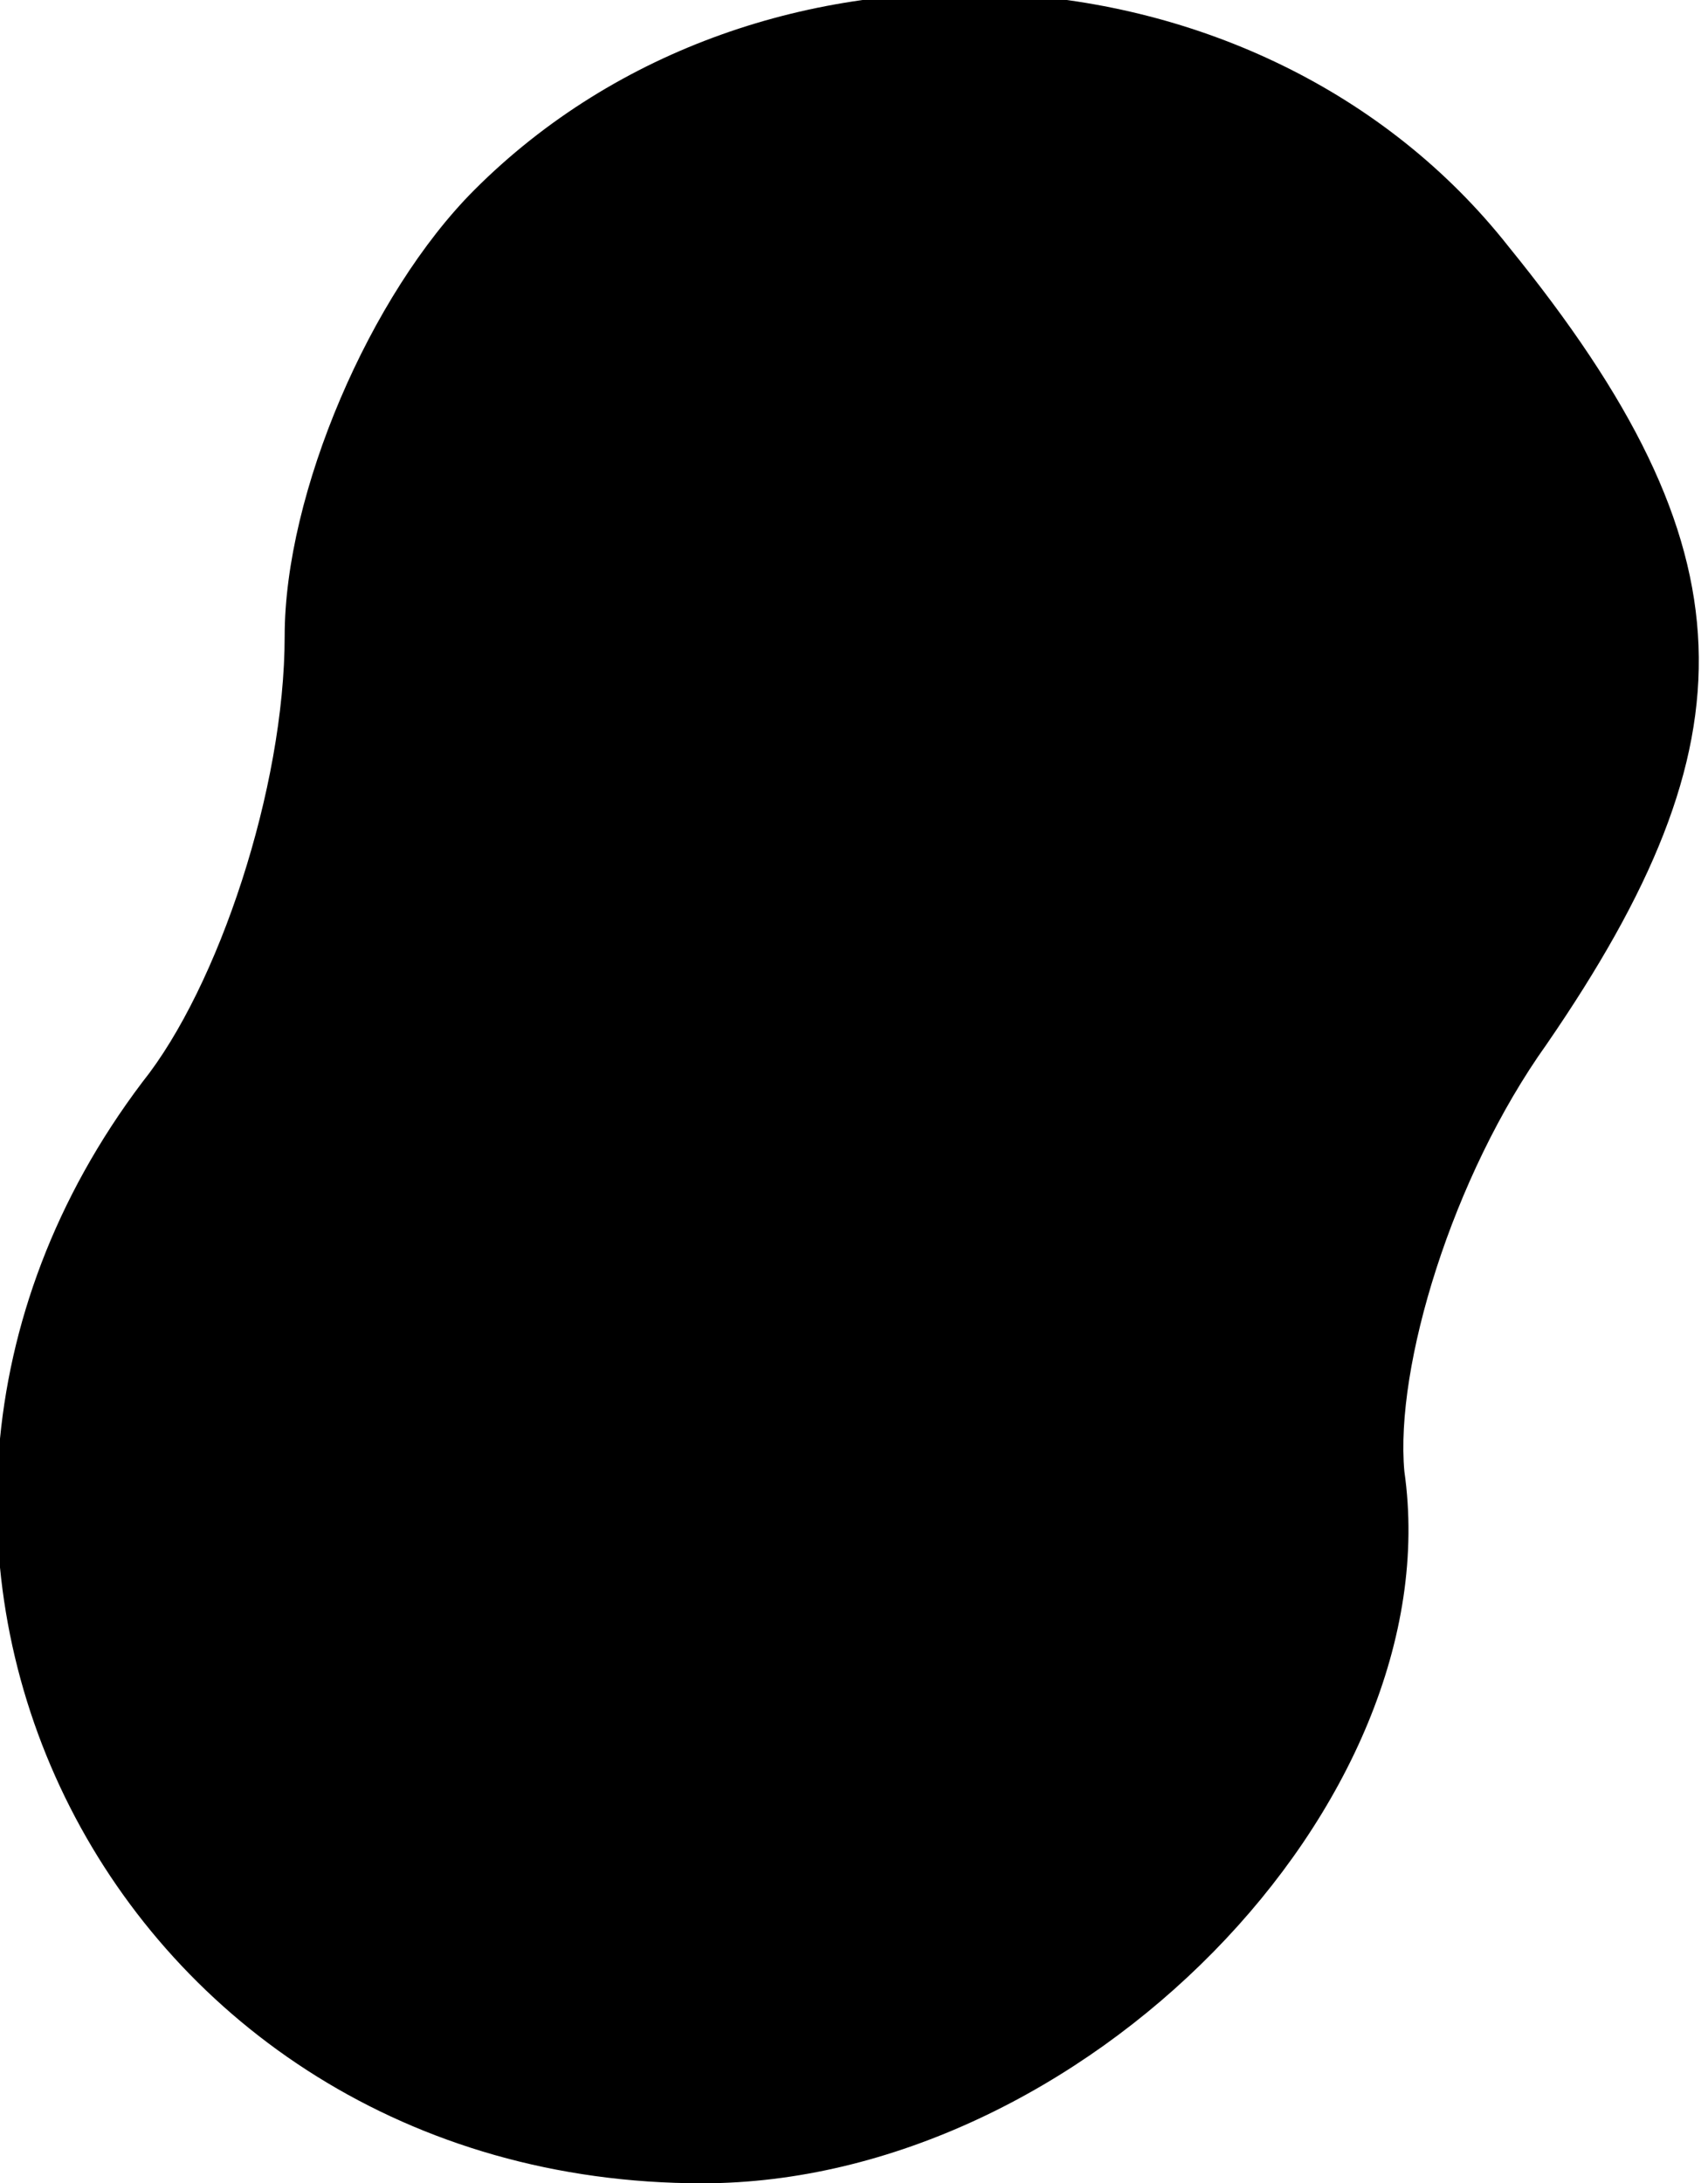 <?xml version="1.0" standalone="no"?>
<!DOCTYPE svg PUBLIC "-//W3C//DTD SVG 20010904//EN"
 "http://www.w3.org/TR/2001/REC-SVG-20010904/DTD/svg10.dtd">
<svg version="1.0" xmlns="http://www.w3.org/2000/svg"
 width="18pt" height="23pt" viewBox="0 0 18 23"
 preserveAspectRatio="xMidYMid meet">
<g transform="translate(0,23) scale(0.1,-0.1)"
fill="#000000" stroke="none">
<path fill="#000000" stroke="none" d="M50 210 c-11 -11 -20 -32 -20 -47 0
-16 -7 -37 -15 -47 -37 -49 -3 -116 59 -116 40 0 79 40 74 75 -1 11 5 31 15
45 22 32 22 52 -4 84 -26 33 -79 36 -109 6z"/>
</g>
</svg>
